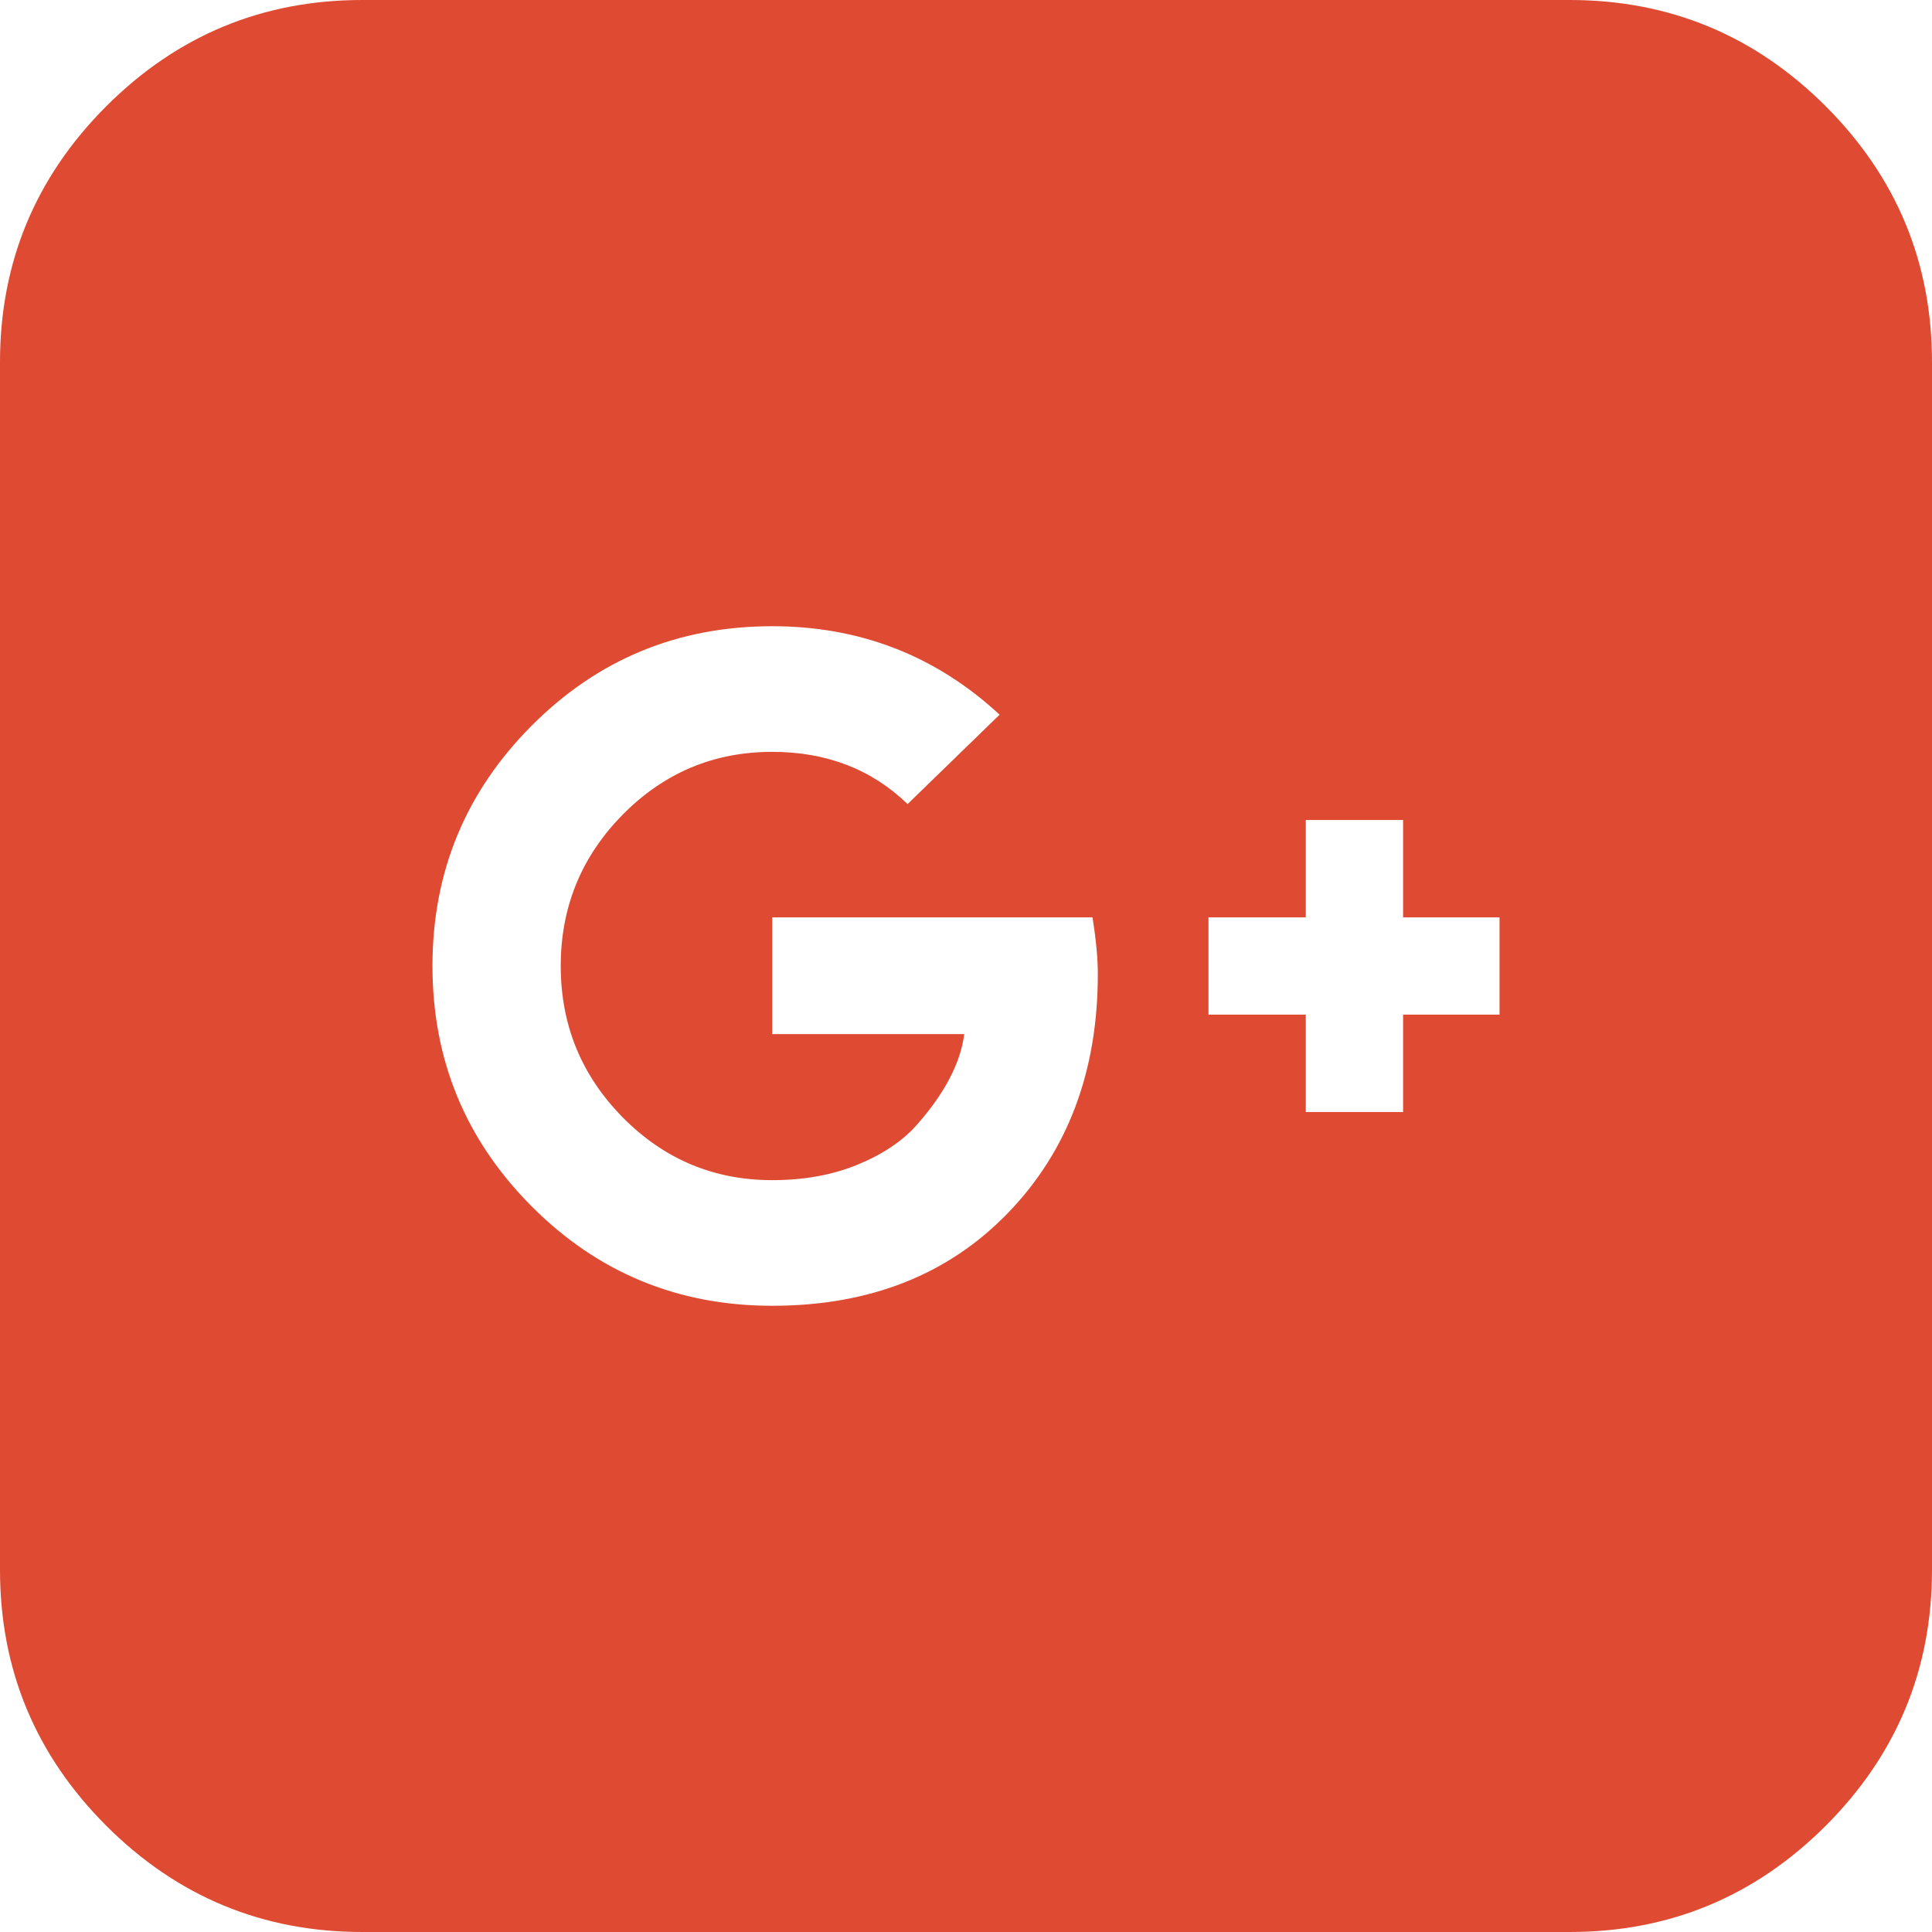 <?xml version="1.0" encoding="UTF-8"?>
<svg width="38px" height="38px" viewBox="0 0 38 38" version="1.1" xmlns="http://www.w3.org/2000/svg" xmlns:xlink="http://www.w3.org/1999/xlink">
    <!-- Generator: sketchtool 44.1 (41455) - http://www.bohemiancoding.com/sketch -->
    <title>2CFA7655-0875-4798-A61C-34B334E71206</title>
    <desc>Created with sketchtool.</desc>
    <defs></defs>
    <g id="Page-1" stroke="none" stroke-width="1" fill="none" fill-rule="evenodd">
        <g id="Fonio---index" transform="translate(-1323, -2261)" fill="#DF4A32">
            <g id="Group-28" transform="translate(-15, 2156)">
                <path d="M1359.593,124.157 C1359.593,123.855 1359.558,123.484 1359.489,123.043 L1353.189,123.043 L1353.189,125.34 L1356.965,125.34 C1356.93,125.619 1356.835,125.909 1356.678,126.21 C1356.521,126.512 1356.304,126.819 1356.025,127.133 C1355.747,127.446 1355.361,127.704 1354.868,127.907 C1354.375,128.11 1353.815,128.212 1353.189,128.212 C1352.04,128.212 1351.06,127.8 1350.247,126.976 C1349.435,126.152 1349.029,125.16 1349.029,124 C1349.029,122.84 1349.435,121.848 1350.247,121.024 C1351.06,120.2 1352.04,119.788 1353.189,119.788 C1354.256,119.788 1355.144,120.131 1355.851,120.815 L1357.661,119.057 C1356.408,117.897 1354.917,117.317 1353.189,117.317 C1351.332,117.317 1349.754,117.97 1348.455,119.275 C1347.155,120.58 1346.506,122.155 1346.506,124 C1346.506,125.845 1347.155,127.42 1348.455,128.725 C1349.754,130.03 1351.332,130.683 1353.189,130.683 C1355.103,130.683 1356.649,130.074 1357.827,128.856 C1359.004,127.637 1359.593,126.071 1359.593,124.157 Z M1365.597,124.957 L1367.494,124.957 L1367.494,123.043 L1365.597,123.043 L1365.597,121.128 L1363.683,121.128 L1363.683,123.043 L1361.769,123.043 L1361.769,124.957 L1363.683,124.957 L1363.683,126.872 L1365.597,126.872 L1365.597,124.957 Z M1376,112.125 L1376,135.875 C1376,137.838 1375.303,139.516 1373.91,140.91 C1372.516,142.303 1370.838,143 1368.875,143 L1345.125,143 C1343.162,143 1341.484,142.303 1340.09,140.91 C1338.697,139.516 1338,137.838 1338,135.875 L1338,112.125 C1338,110.162 1338.697,108.484 1340.09,107.09 C1341.484,105.697 1343.162,105 1345.125,105 L1368.875,105 C1370.838,105 1372.516,105.697 1373.91,107.09 C1375.303,108.484 1376,110.162 1376,112.125 Z" id=""></path>
            </g>
        </g>
    </g>
</svg>